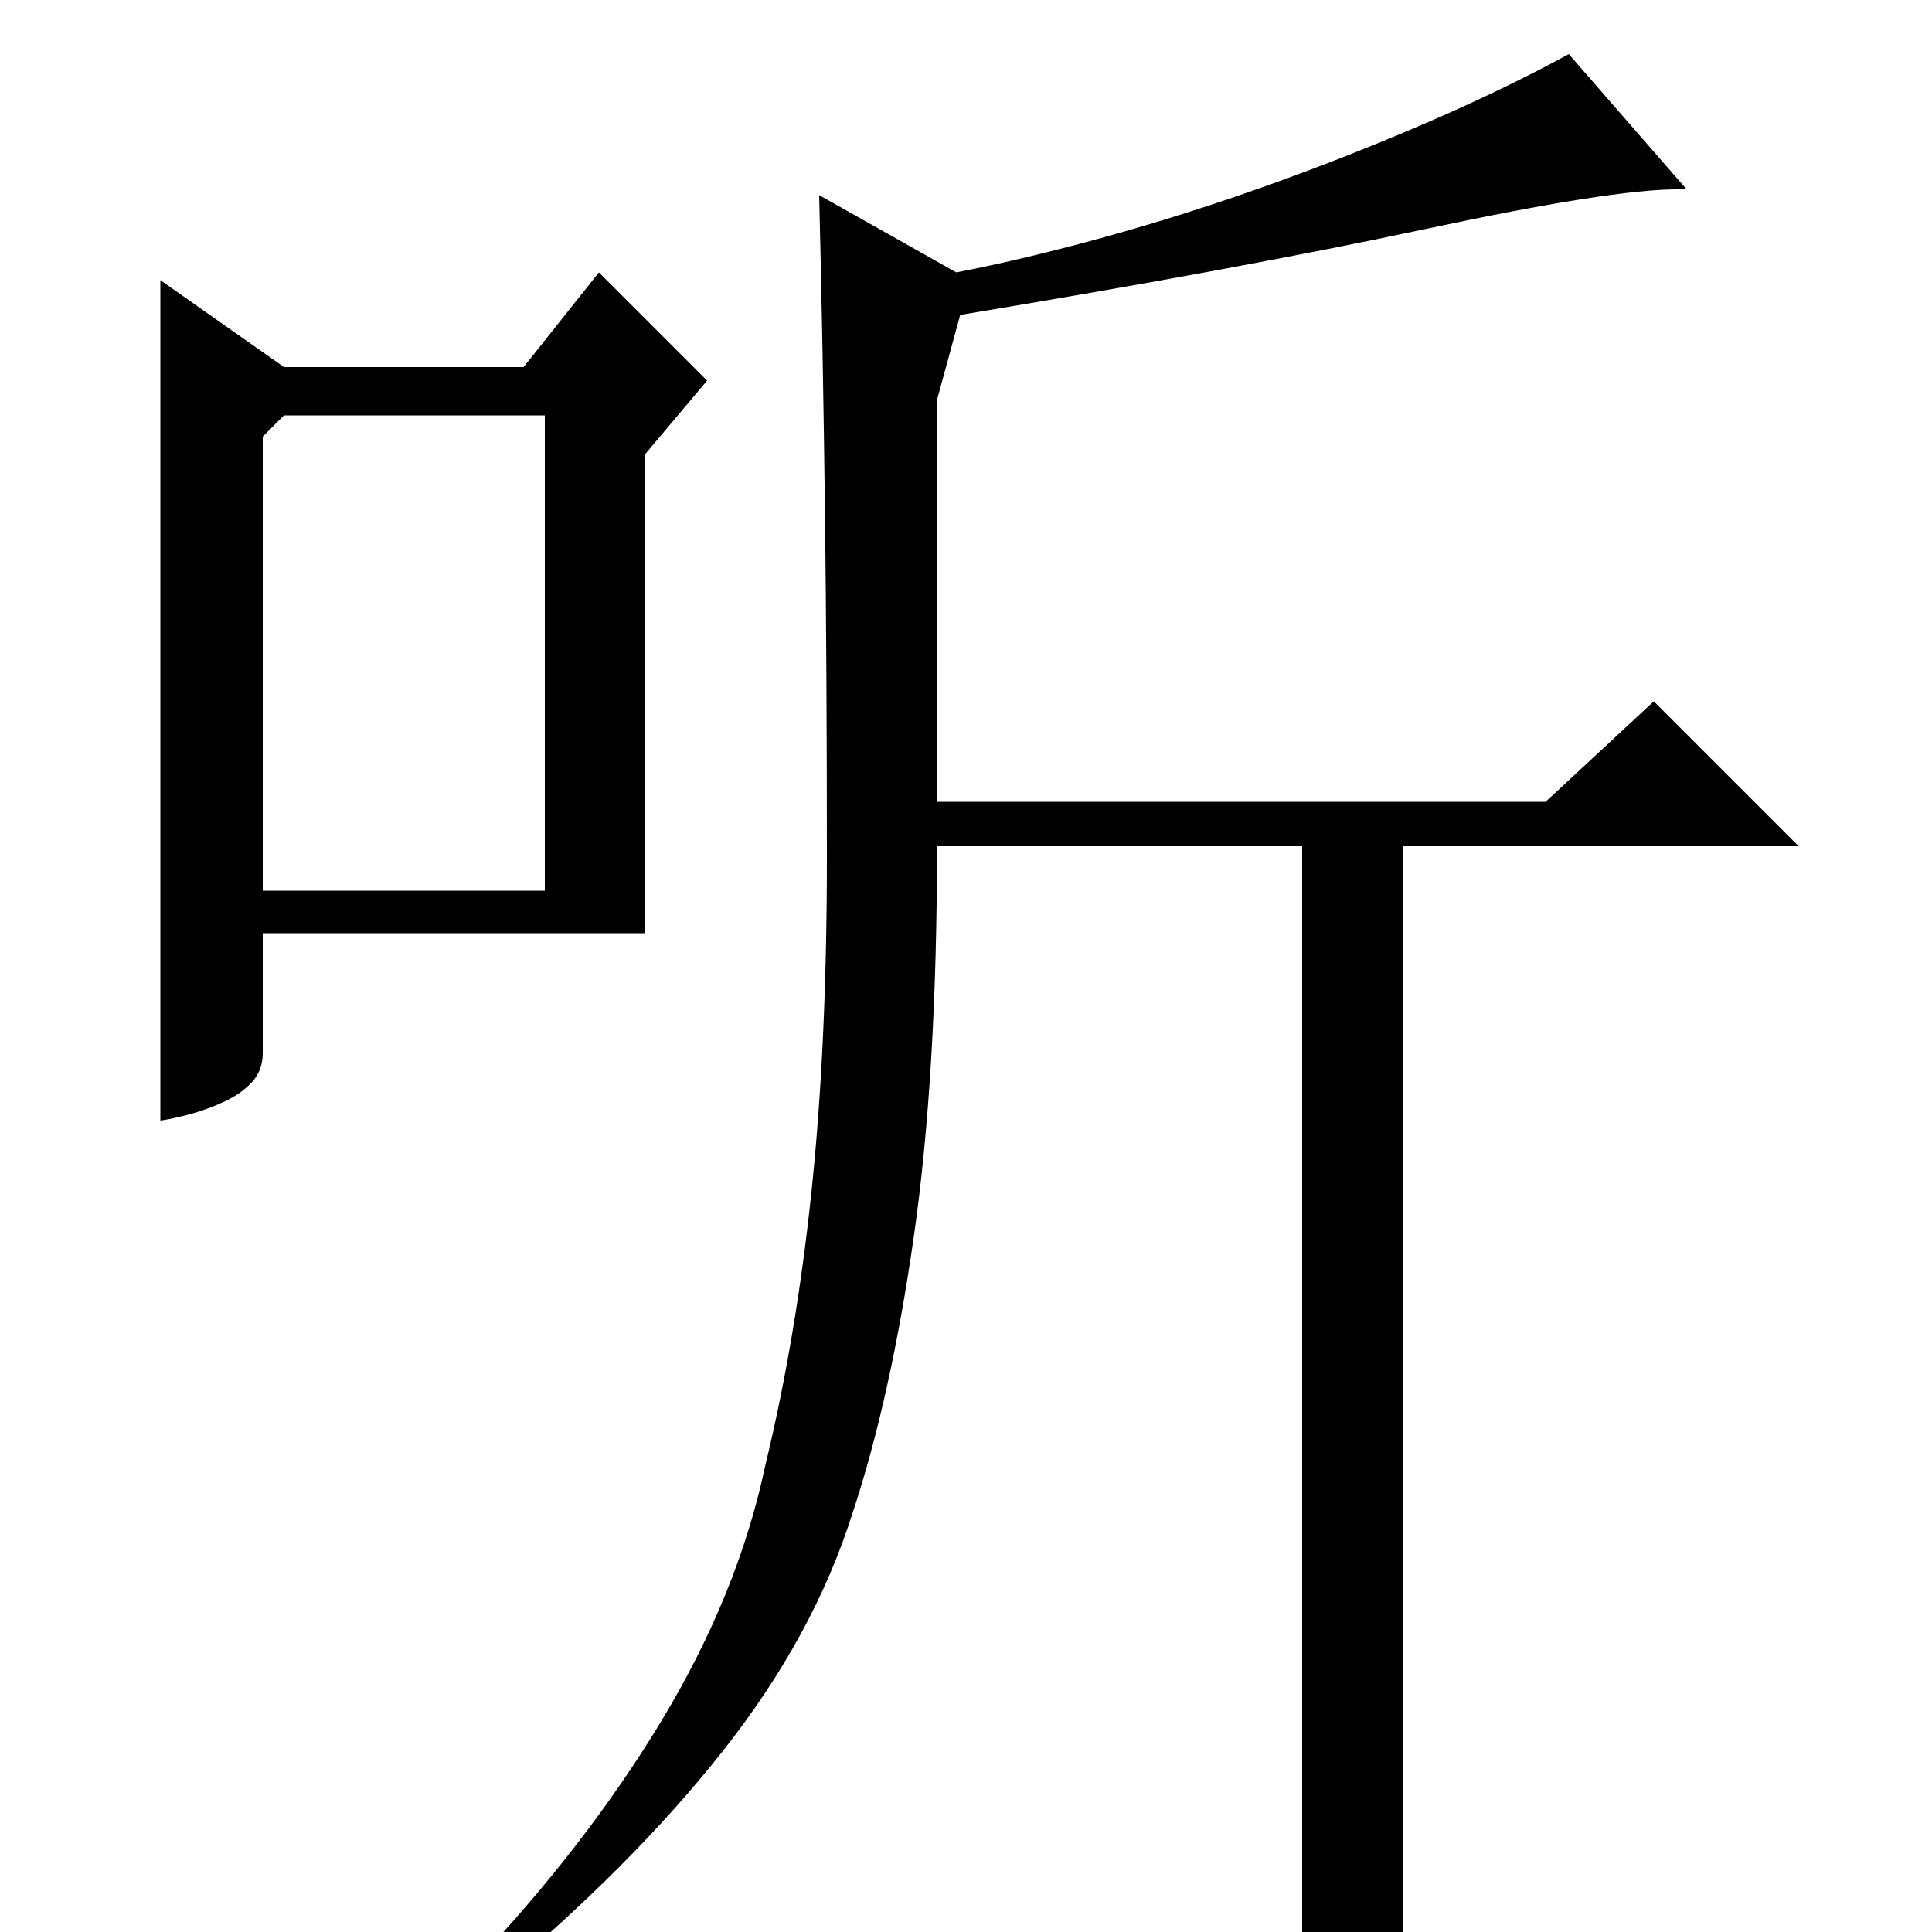 <?xml version="1.0" standalone="no"?>
<!DOCTYPE svg PUBLIC "-//W3C//DTD SVG 1.1//EN" "http://www.w3.org/Graphics/SVG/1.1/DTD/svg11.dtd" >
<svg xmlns="http://www.w3.org/2000/svg" xmlns:xlink="http://www.w3.org/1999/xlink" version="1.1" viewBox="0 -200 1000 1000">
  <g transform="matrix(1 0 0 -1 0 800)">
   <path fill="currentColor"
d="M83 855v-435q7 1 16 3.5t17.5 6.5t14 10t5.5 15v62h198v248l32 38l-56 56l-39 -49h-124zM147 785h135v-246h-146v235zM674 -32v594h-189q0 -118 -12 -202t-32 -144q-20 -63 -67 -122.5t-119 -119.5l-12 7q60 63 99.5 128.5t53.5 131.5q16 66 24 142t8 173q0 96 -1 179
t-3 164l71 -40q36 7 77.5 18.5t83.5 26.5t82.5 32.5t73.5 35.5l61 -70h-5q-34 0 -130 -20.5t-241 -44.5l-12 -44v-208h315l56 52l75 -75h-205v-567q-15 -9 -28.5 -16.5t-27.5 -10.5h4z" />
  </g>

</svg>
